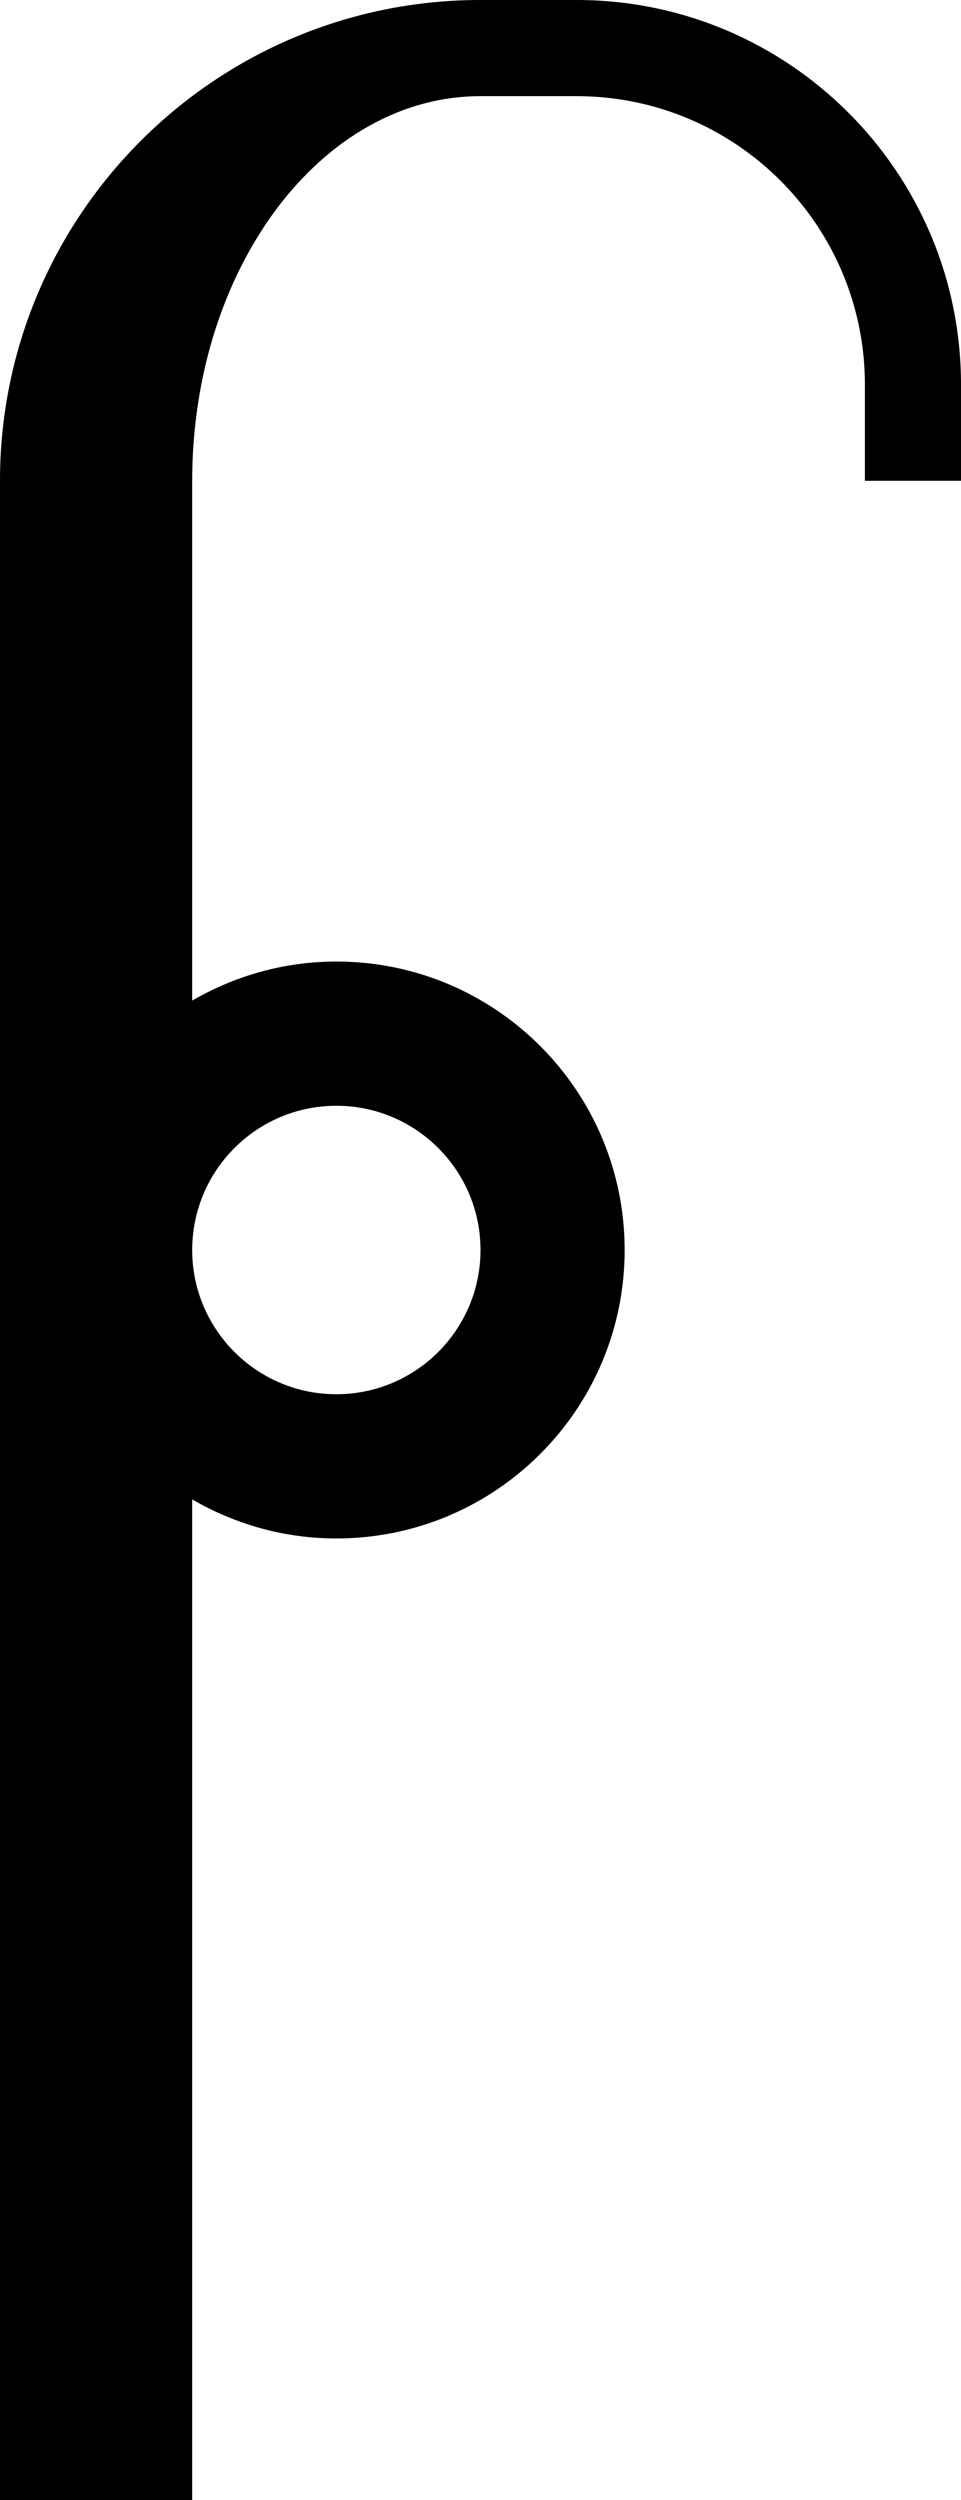 <?xml version="1.0" encoding="UTF-8" standalone="no"?>
<svg
   xmlns:dc="http://purl.org/dc/elements/1.1/"
   xmlns:cc="http://creativecommons.org/ns#"
   xmlns:rdf="http://www.w3.org/1999/02/22-rdf-syntax-ns#"
   xmlns:svg="http://www.w3.org/2000/svg"
   xmlns="http://www.w3.org/2000/svg"
   xmlns:sodipodi="http://sodipodi.sourceforge.net/DTD/sodipodi-0.dtd"
   xmlns:inkscape="http://www.inkscape.org/namespaces/inkscape"
   version="1.0"
   width="10"
   height="26"
   id="svg2"
   inkscape:version="0.47 r22583"
   sodipodi:docname="02-08-003-01-04-01.svg">
  <defs
     id="defs16">
    <inkscape:perspective
       sodipodi:type="inkscape:persp3d"
       inkscape:vp_x="0 : 23 : 1"
       inkscape:vp_y="0 : 1000 : 0"
       inkscape:vp_z="36 : 23 : 1"
       inkscape:persp3d-origin="18 : 15.333333 : 1"
       id="perspective18" />
  </defs>
  <sodipodi:namedview
     pagecolor="#ffffff"
     bordercolor="#666666"
     borderopacity="1"
     objecttolerance="10"
     gridtolerance="10"
     guidetolerance="10"
     inkscape:pageopacity="0"
     inkscape:pageshadow="2"
     inkscape:window-width="964"
     inkscape:window-height="721"
     id="namedview14"
     showgrid="true"
     inkscape:zoom="16.97187"
     inkscape:cx="5"
     inkscape:cy="13"
     inkscape:window-x="365"
     inkscape:window-y="0"
     inkscape:window-maximized="0"
     inkscape:current-layer="svg2"
     showborder="true">
    <inkscape:grid
       type="xygrid"
       id="grid2824"
       empspacing="5"
       visible="true"
       enabled="true"
       snapvisiblegridlinesonly="true" />
  </sodipodi:namedview>
  <path
     style="fill:#000000;fill-opacity:1;stroke:none"
     d="m 6,0 c 2.209,0 4,1.791 4,4 L 10,5 9,5 9,4 C 9,2.343 7.657,1 6,1 L 5,1 C 3.343,1 2,2.791 2,5 l 0,5.406 C 2.442,10.15 2.953,10 3.5,10 c 1.657,0 3,1.343 3,3 0,1.657 -1.343,3 -3,3 C 2.953,16 2.442,15.85 2,15.594 L 2,26 0,26 0,5 C 0,2.239 2.239,0 5,0 L 6,0 z M 3.5,11.5 C 2.672,11.5 2,12.172 2,13 2,13.828 2.672,14.5 3.5,14.5 4.328,14.5 5,13.828 5,13 5,12.172 4.328,11.5 3.5,11.5 z"
     id="path2825" />
</svg>
